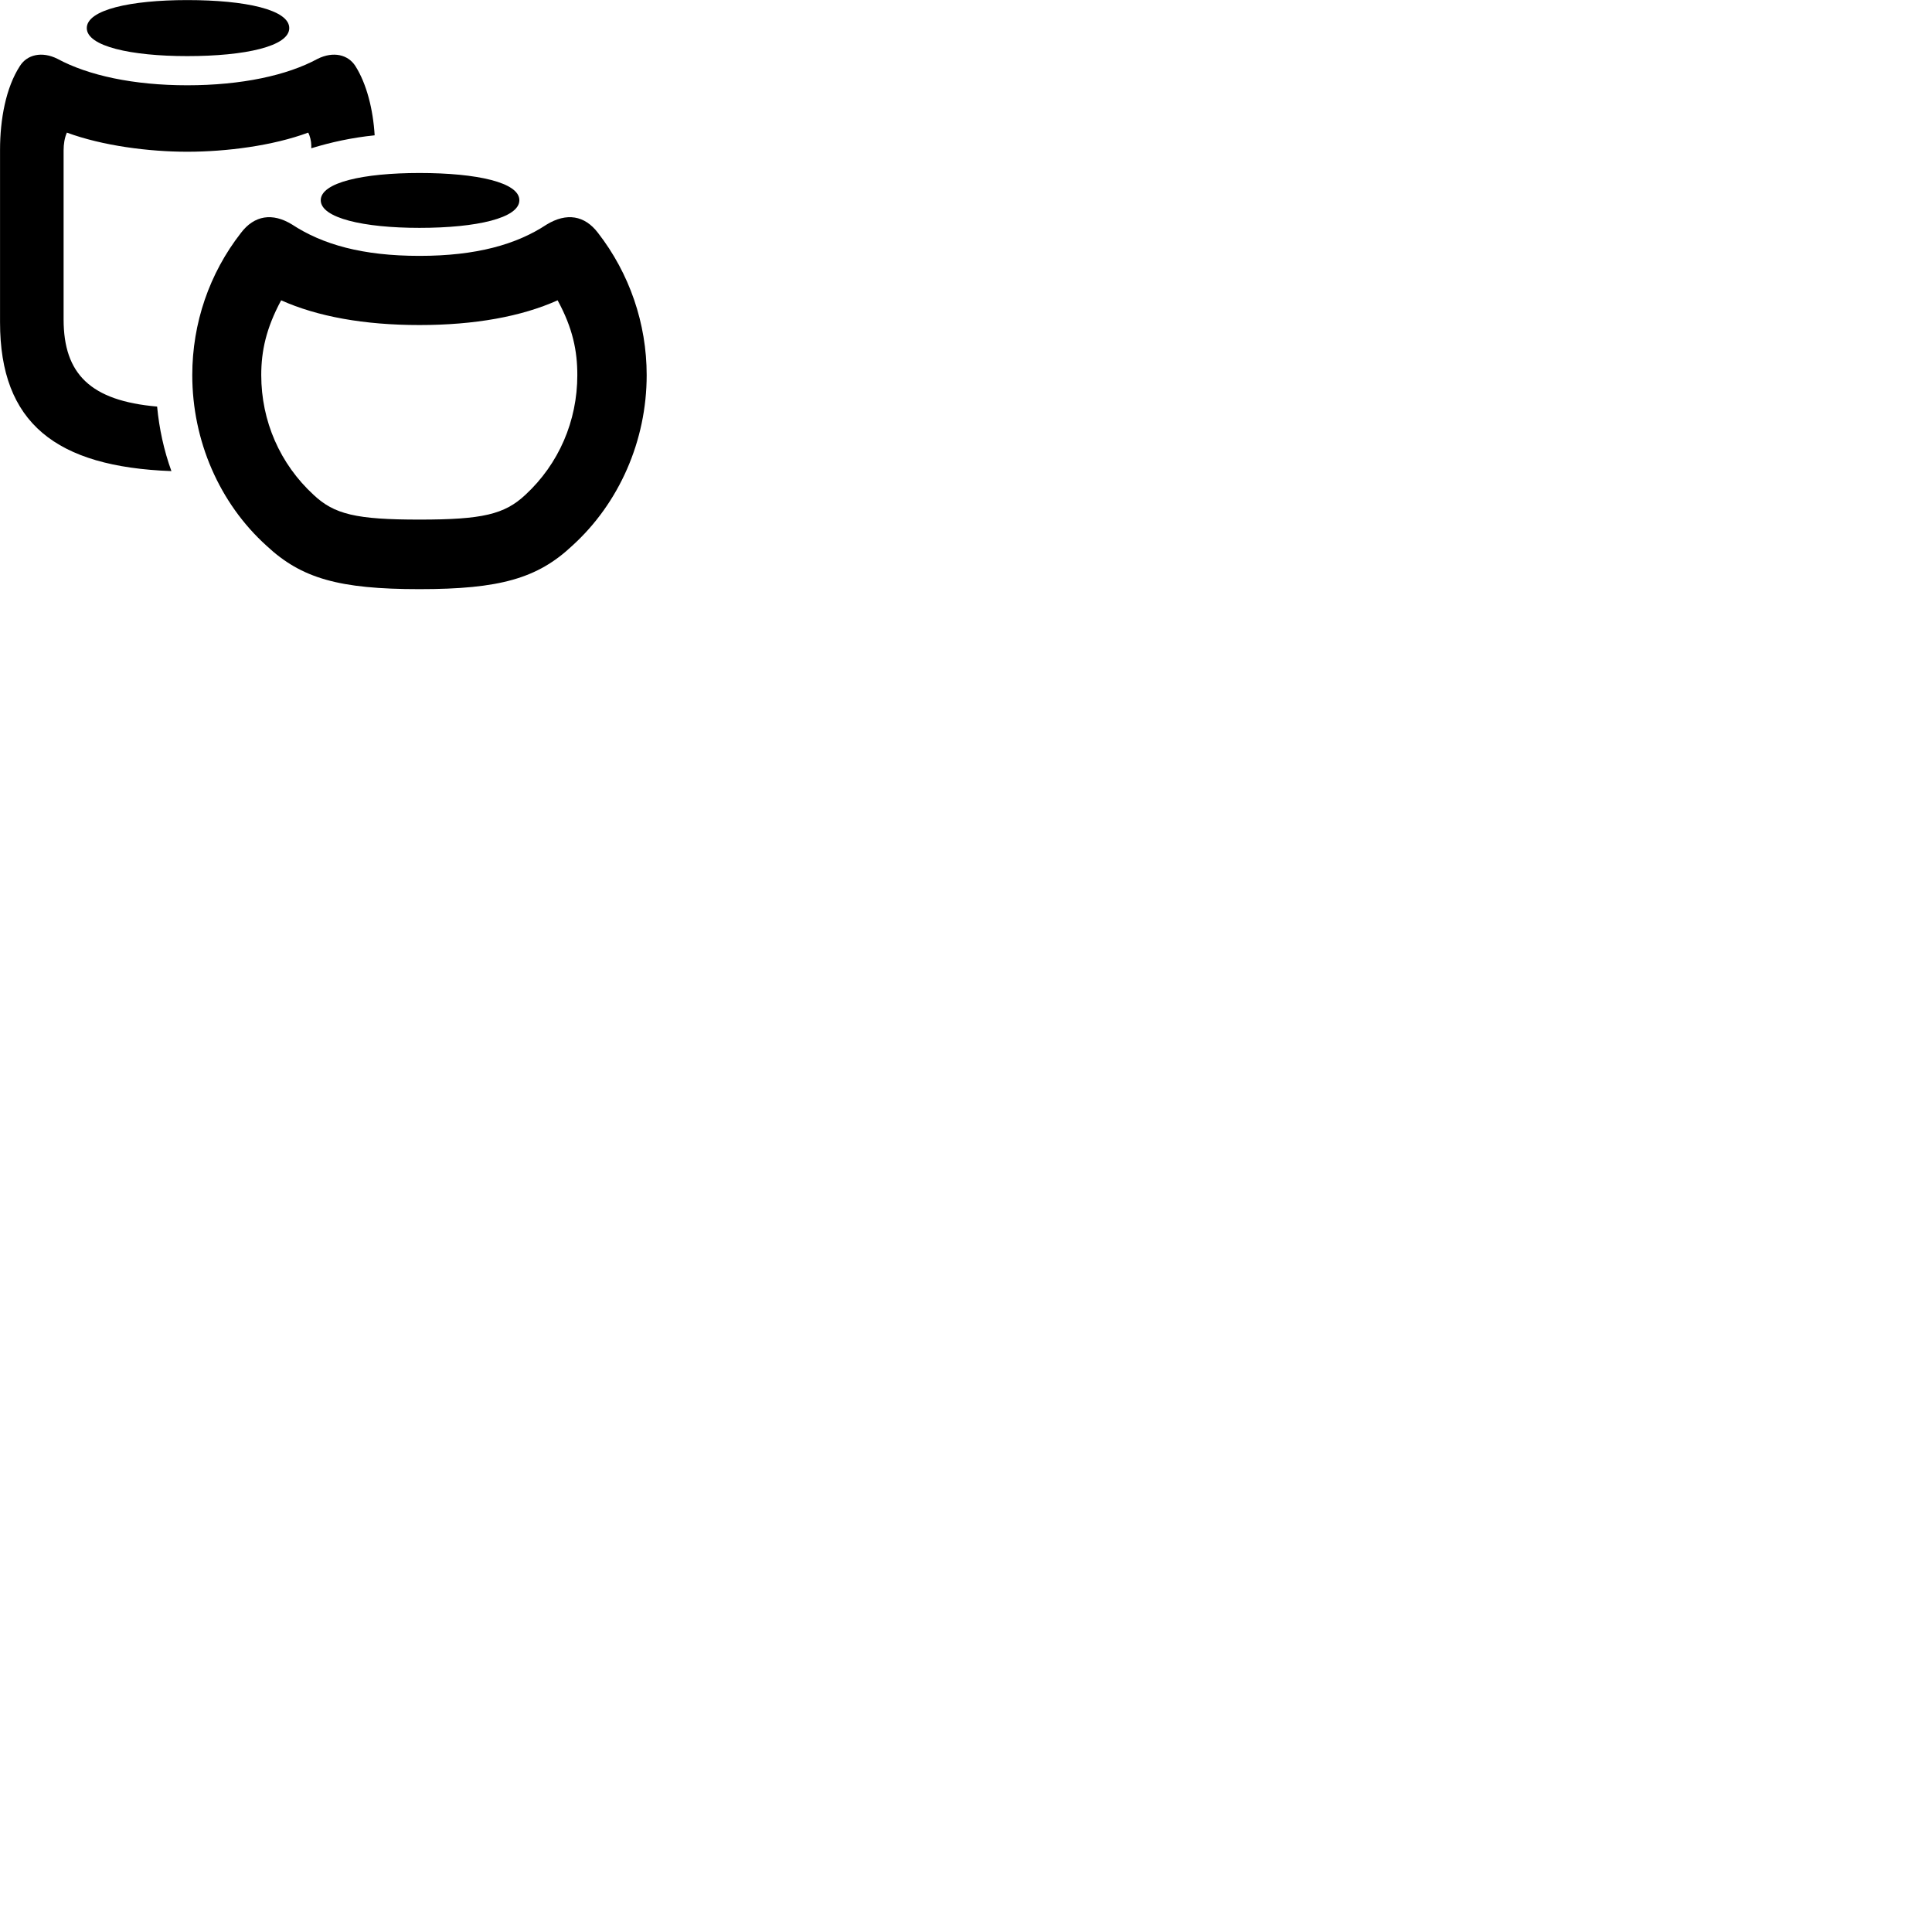 
        <svg xmlns="http://www.w3.org/2000/svg" viewBox="0 0 100 100">
            <path d="M9.692 2.904C12.702 2.904 14.972 2.394 14.972 1.454C14.972 0.504 12.712 0.004 9.692 0.004C6.762 0.004 4.492 0.504 4.492 1.454C4.492 2.394 6.772 2.904 9.692 2.904ZM0.002 16.684C0.002 21.894 2.892 24.164 8.872 24.384C8.482 23.304 8.242 22.194 8.132 21.044C4.692 20.744 3.292 19.364 3.292 16.534V7.784C3.292 7.454 3.342 7.134 3.462 6.864C5.302 7.544 7.702 7.854 9.692 7.854C11.712 7.854 14.122 7.544 15.952 6.864C16.042 7.024 16.112 7.314 16.112 7.524V7.674C17.122 7.364 18.212 7.124 19.392 7.004C19.312 5.674 18.982 4.344 18.392 3.414C18.012 2.824 17.252 2.644 16.442 3.044C14.862 3.904 12.492 4.414 9.692 4.414C6.912 4.414 4.562 3.904 2.972 3.044C2.172 2.644 1.402 2.824 1.032 3.414C0.302 4.534 0.002 6.184 0.002 7.754ZM21.712 11.794C24.682 11.794 26.882 11.284 26.882 10.364C26.882 9.444 24.692 8.954 21.712 8.954C18.802 8.954 16.602 9.444 16.602 10.364C16.602 11.284 18.812 11.794 21.712 11.794ZM21.712 30.494C25.872 30.494 27.822 29.934 29.612 28.254C32.052 26.044 33.472 22.804 33.472 19.414C33.472 16.744 32.582 14.154 30.952 12.054C30.262 11.144 29.322 10.994 28.292 11.624C26.732 12.654 24.652 13.244 21.712 13.244C18.762 13.244 16.692 12.654 15.122 11.624C14.102 10.994 13.162 11.144 12.472 12.054C10.832 14.154 9.952 16.734 9.952 19.414C9.952 22.804 11.352 26.044 13.802 28.254C15.602 29.934 17.542 30.494 21.712 30.494ZM21.712 26.894C18.442 26.894 17.302 26.624 16.232 25.614C14.492 24.014 13.522 21.794 13.522 19.414C13.522 18.174 13.772 16.994 14.552 15.544C16.432 16.384 18.842 16.824 21.712 16.824C24.572 16.824 26.992 16.384 28.862 15.544C29.652 16.994 29.882 18.174 29.882 19.414C29.882 21.794 28.922 24.014 27.192 25.614C26.112 26.624 24.972 26.894 21.712 26.894Z" />
        </svg>
    